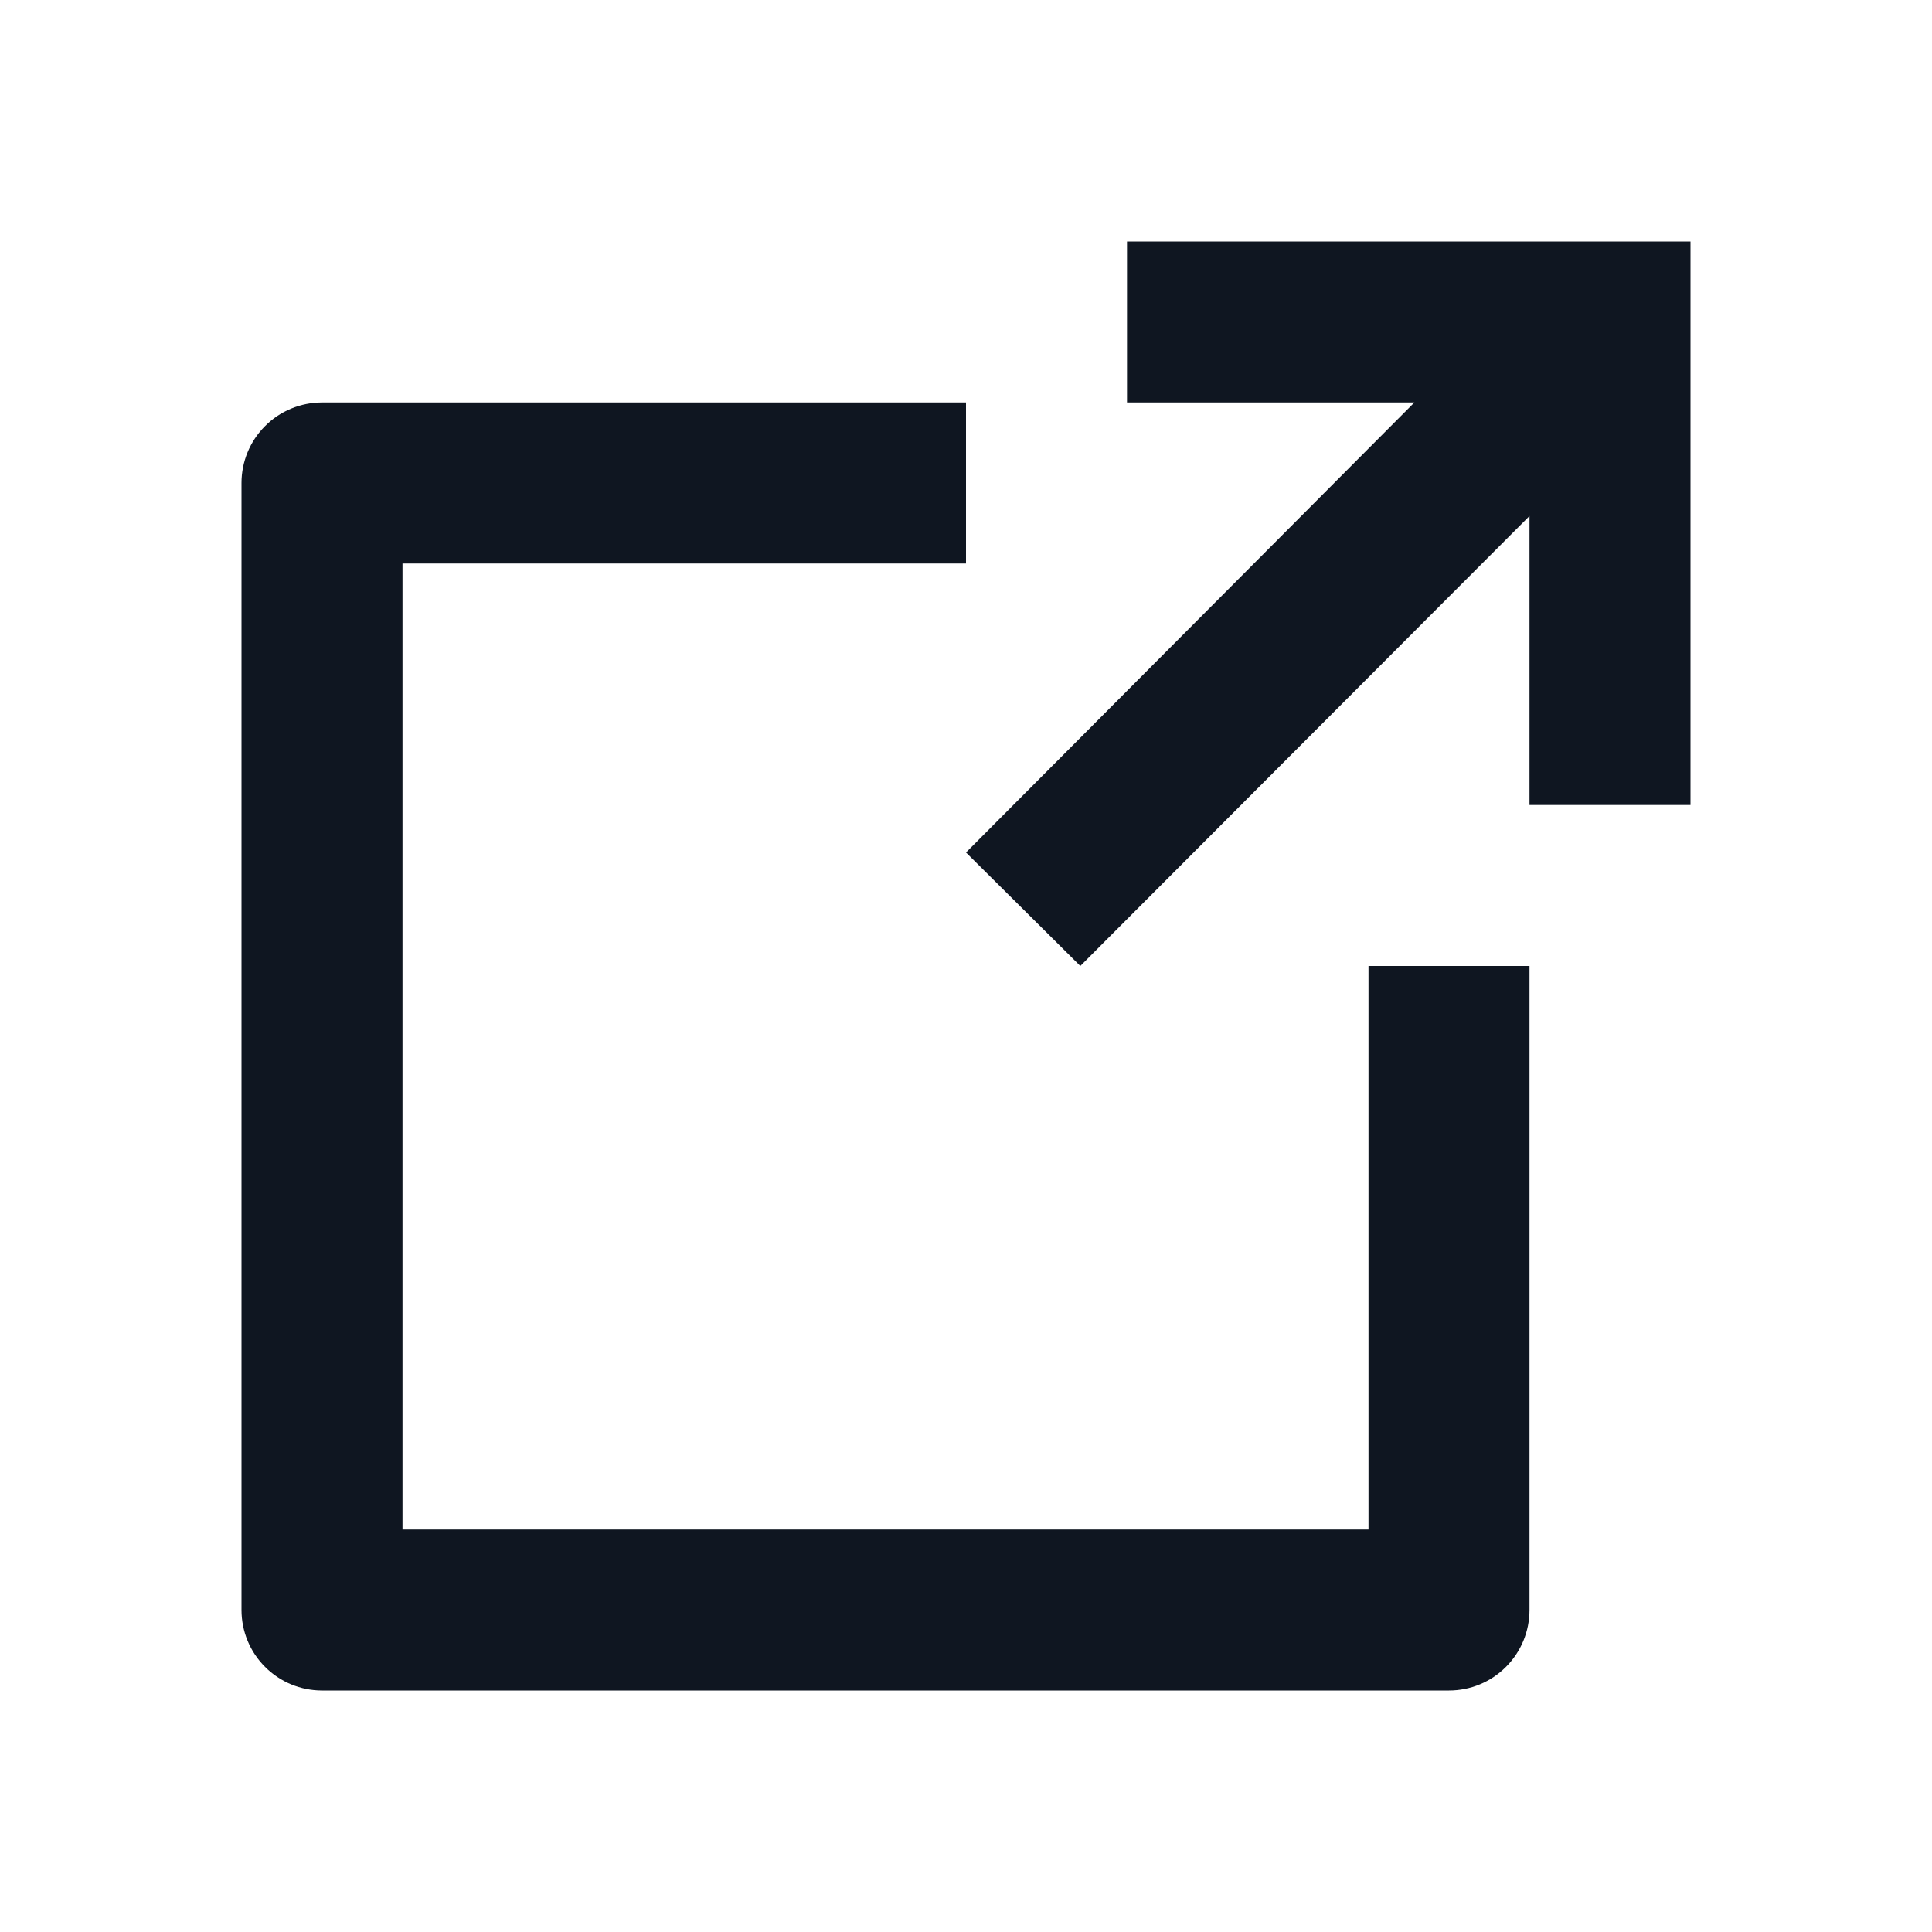 <svg width="24" height="24" viewBox="0 0 24 24" fill="none" xmlns="http://www.w3.org/2000/svg">
<path d="M14 5H17.57L12 10.59L13.42 12L19 6.41V10H21V3H14V5ZM4 21H18C18.265 21 18.52 20.895 18.707 20.707C18.895 20.52 19 20.265 19 20V12H17V19H5V7H12V5H4C3.735 5 3.48 5.105 3.293 5.293C3.105 5.48 3 5.735 3 6V20C3 20.265 3.105 20.52 3.293 20.707C3.48 20.895 3.735 21 4 21Z" fill="#0F1621"/>
</svg>
